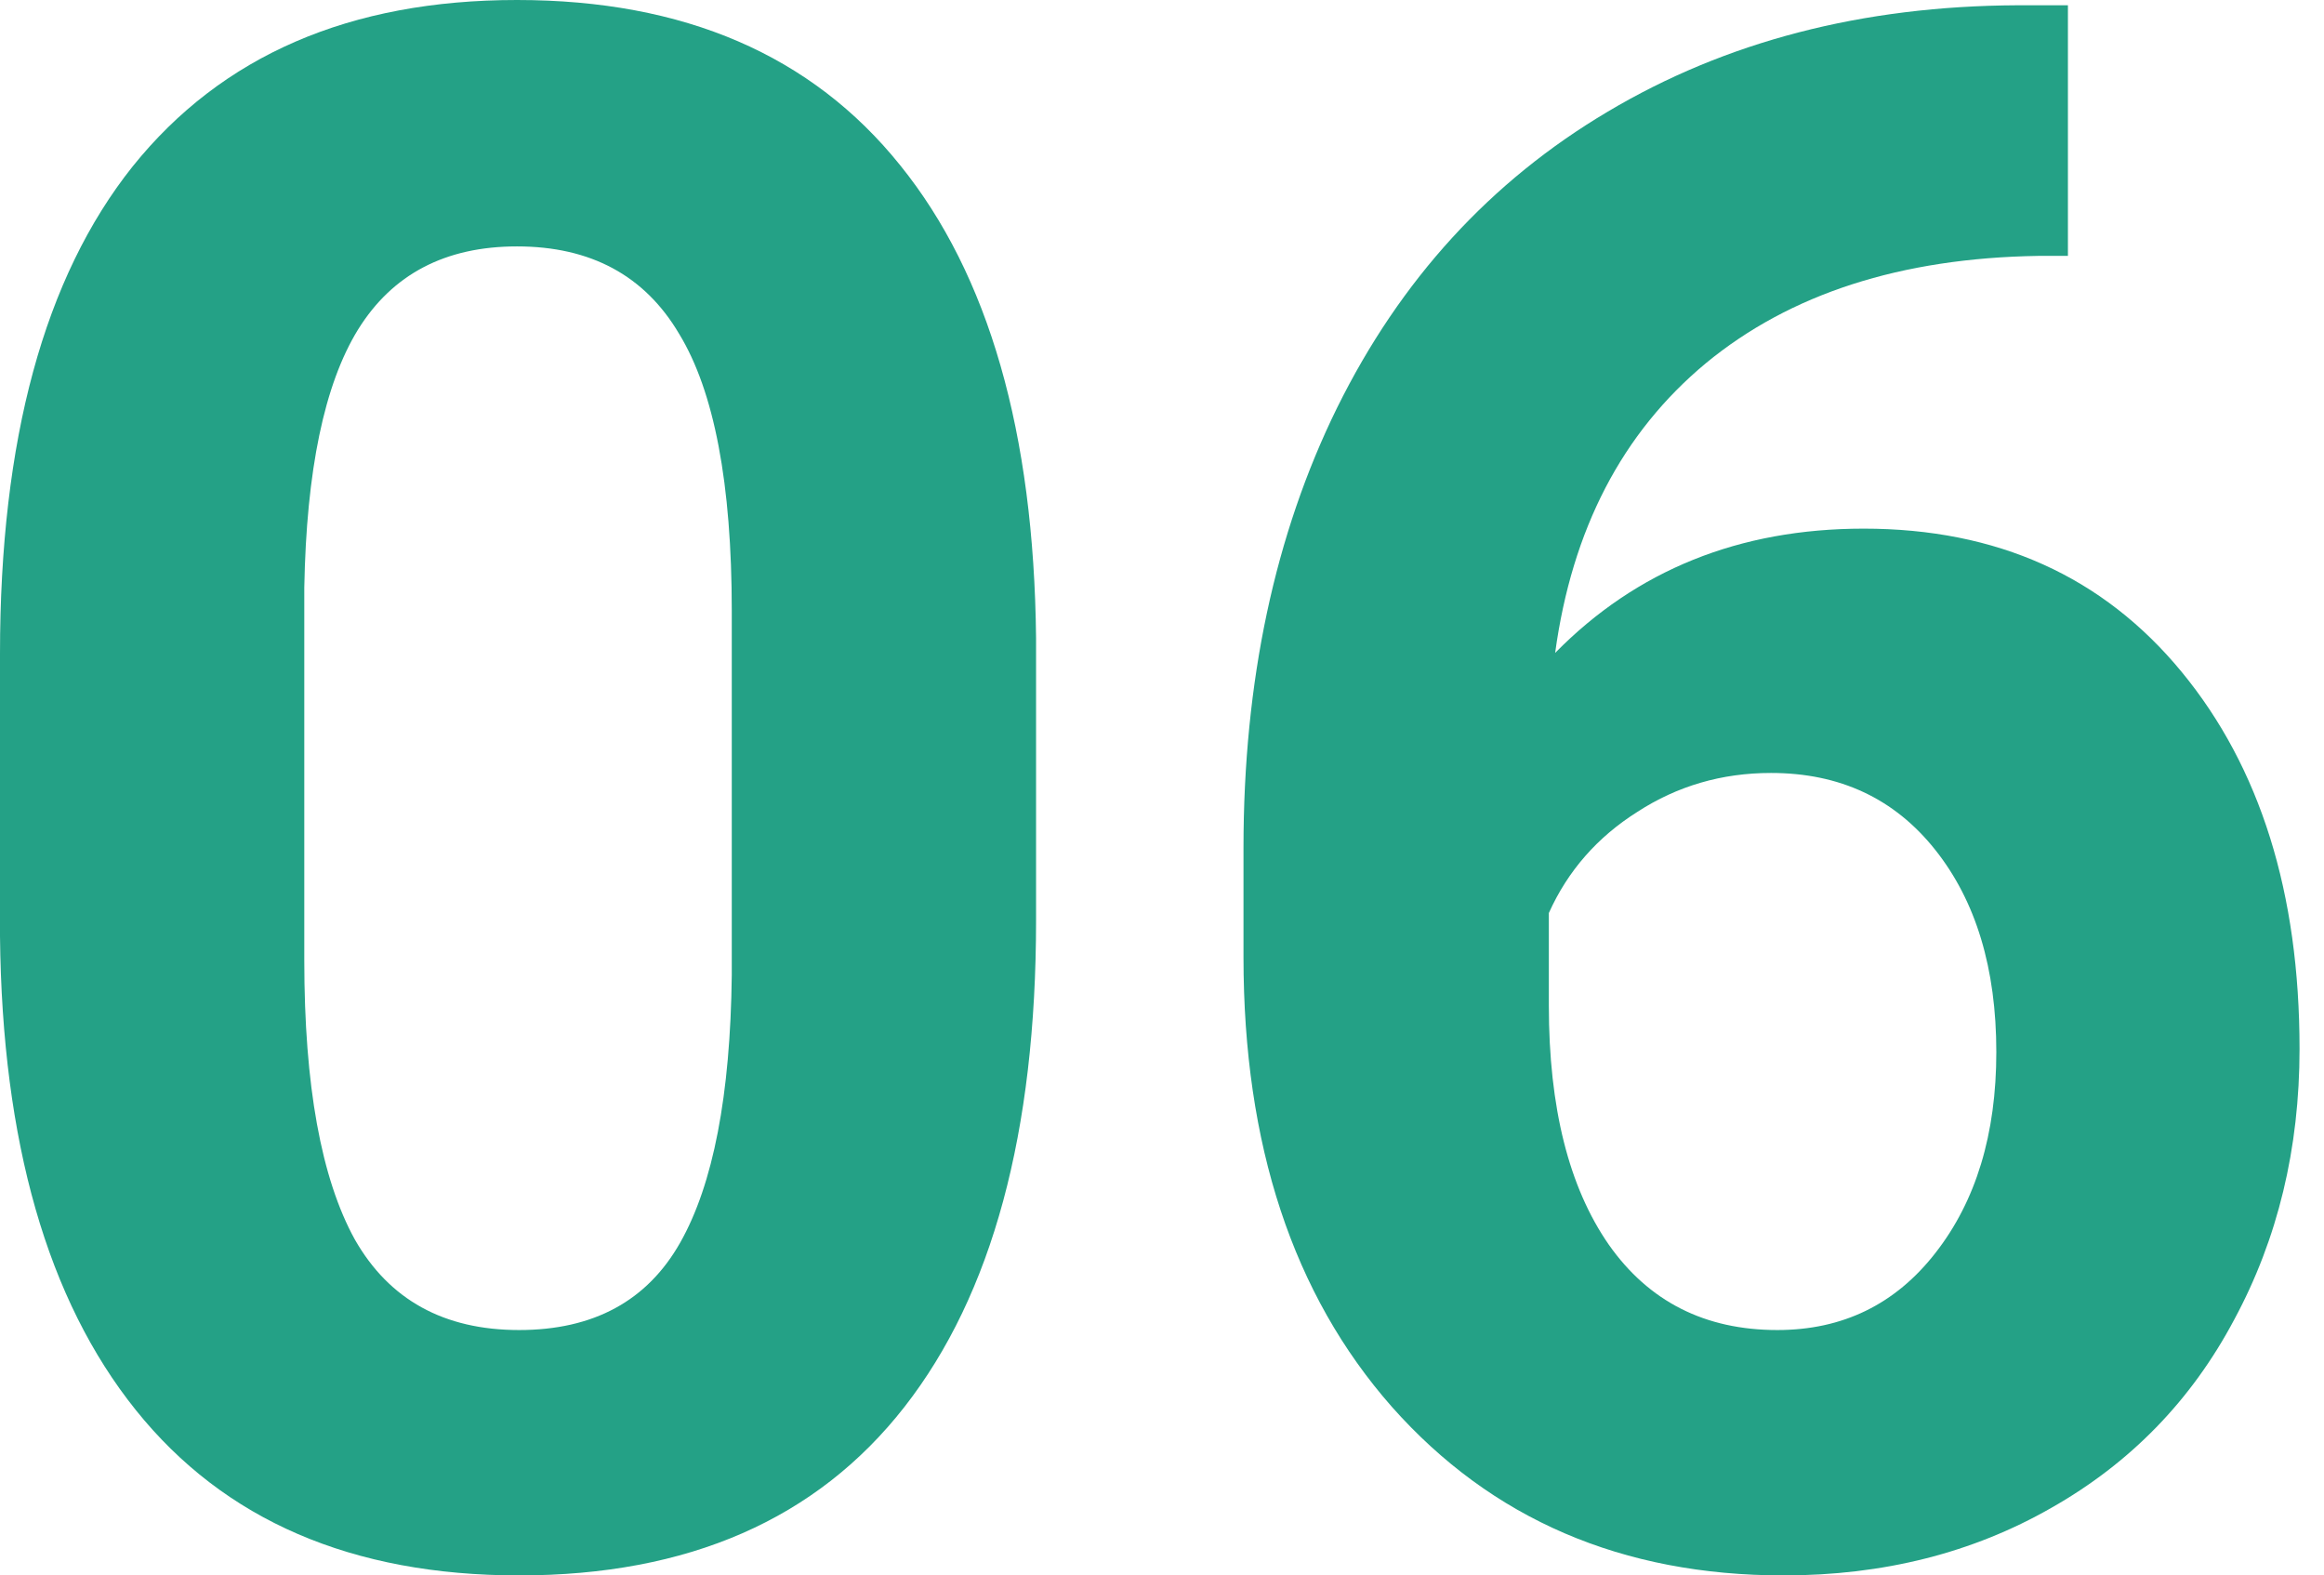 <svg width="90" height="61" viewBox="0 0 90 61" fill="none" xmlns="http://www.w3.org/2000/svg"><path d="M40.123 35.638C40.123 43.847 38.424 50.127 35.026 54.476C31.628 58.825 26.654 61 20.102 61C13.633 61 8.685 58.866 5.26 54.598C1.835 50.33 0.082 44.214 0 36.249V25.322C0 17.03 1.713 10.738 5.138 6.443C8.59 2.147 13.551 0 20.021 0C26.49 0 31.438 2.134 34.863 6.402C38.288 10.642 40.041 16.745 40.123 24.71V35.638ZM28.339 23.65C28.339 18.73 27.659 15.155 26.3 12.926C24.968 10.67 22.875 9.541 20.021 9.541C17.248 9.541 15.196 10.615 13.864 12.763C12.559 14.883 11.866 18.213 11.784 22.753V37.187C11.784 42.026 12.437 45.628 13.741 47.993C15.073 50.33 17.194 51.499 20.102 51.499C22.984 51.499 25.063 50.371 26.341 48.115C27.619 45.859 28.285 42.406 28.339 37.758V23.65Z" fill="#24A186"/><path d="M80.083 0.204V9.908H78.941C73.613 9.99 69.318 11.376 66.056 14.068C62.821 16.759 60.878 20.496 60.225 25.281C63.379 22.073 67.361 20.469 72.172 20.469C77.337 20.469 81.442 22.318 84.487 26.015C87.531 29.712 89.053 34.578 89.053 40.612C89.053 44.472 88.211 47.965 86.525 51.092C84.867 54.218 82.502 56.651 79.43 58.39C76.386 60.13 72.934 61 69.073 61C62.821 61 57.765 58.825 53.905 54.476C50.072 50.127 48.156 44.323 48.156 37.065V32.824C48.156 26.382 49.365 20.7 51.785 15.78C54.231 10.833 57.724 7.013 62.264 4.322C66.831 1.604 72.118 0.231 78.126 0.204H80.083ZM68.584 29.929C66.681 29.929 64.955 30.432 63.406 31.438C61.856 32.416 60.715 33.721 59.981 35.352V38.941C59.981 42.882 60.755 45.968 62.305 48.197C63.854 50.398 66.029 51.499 68.829 51.499C71.357 51.499 73.396 50.507 74.945 48.523C76.522 46.511 77.31 43.915 77.31 40.735C77.31 37.5 76.522 34.89 74.945 32.906C73.368 30.921 71.248 29.929 68.584 29.929Z" fill="#24A186"/></svg>